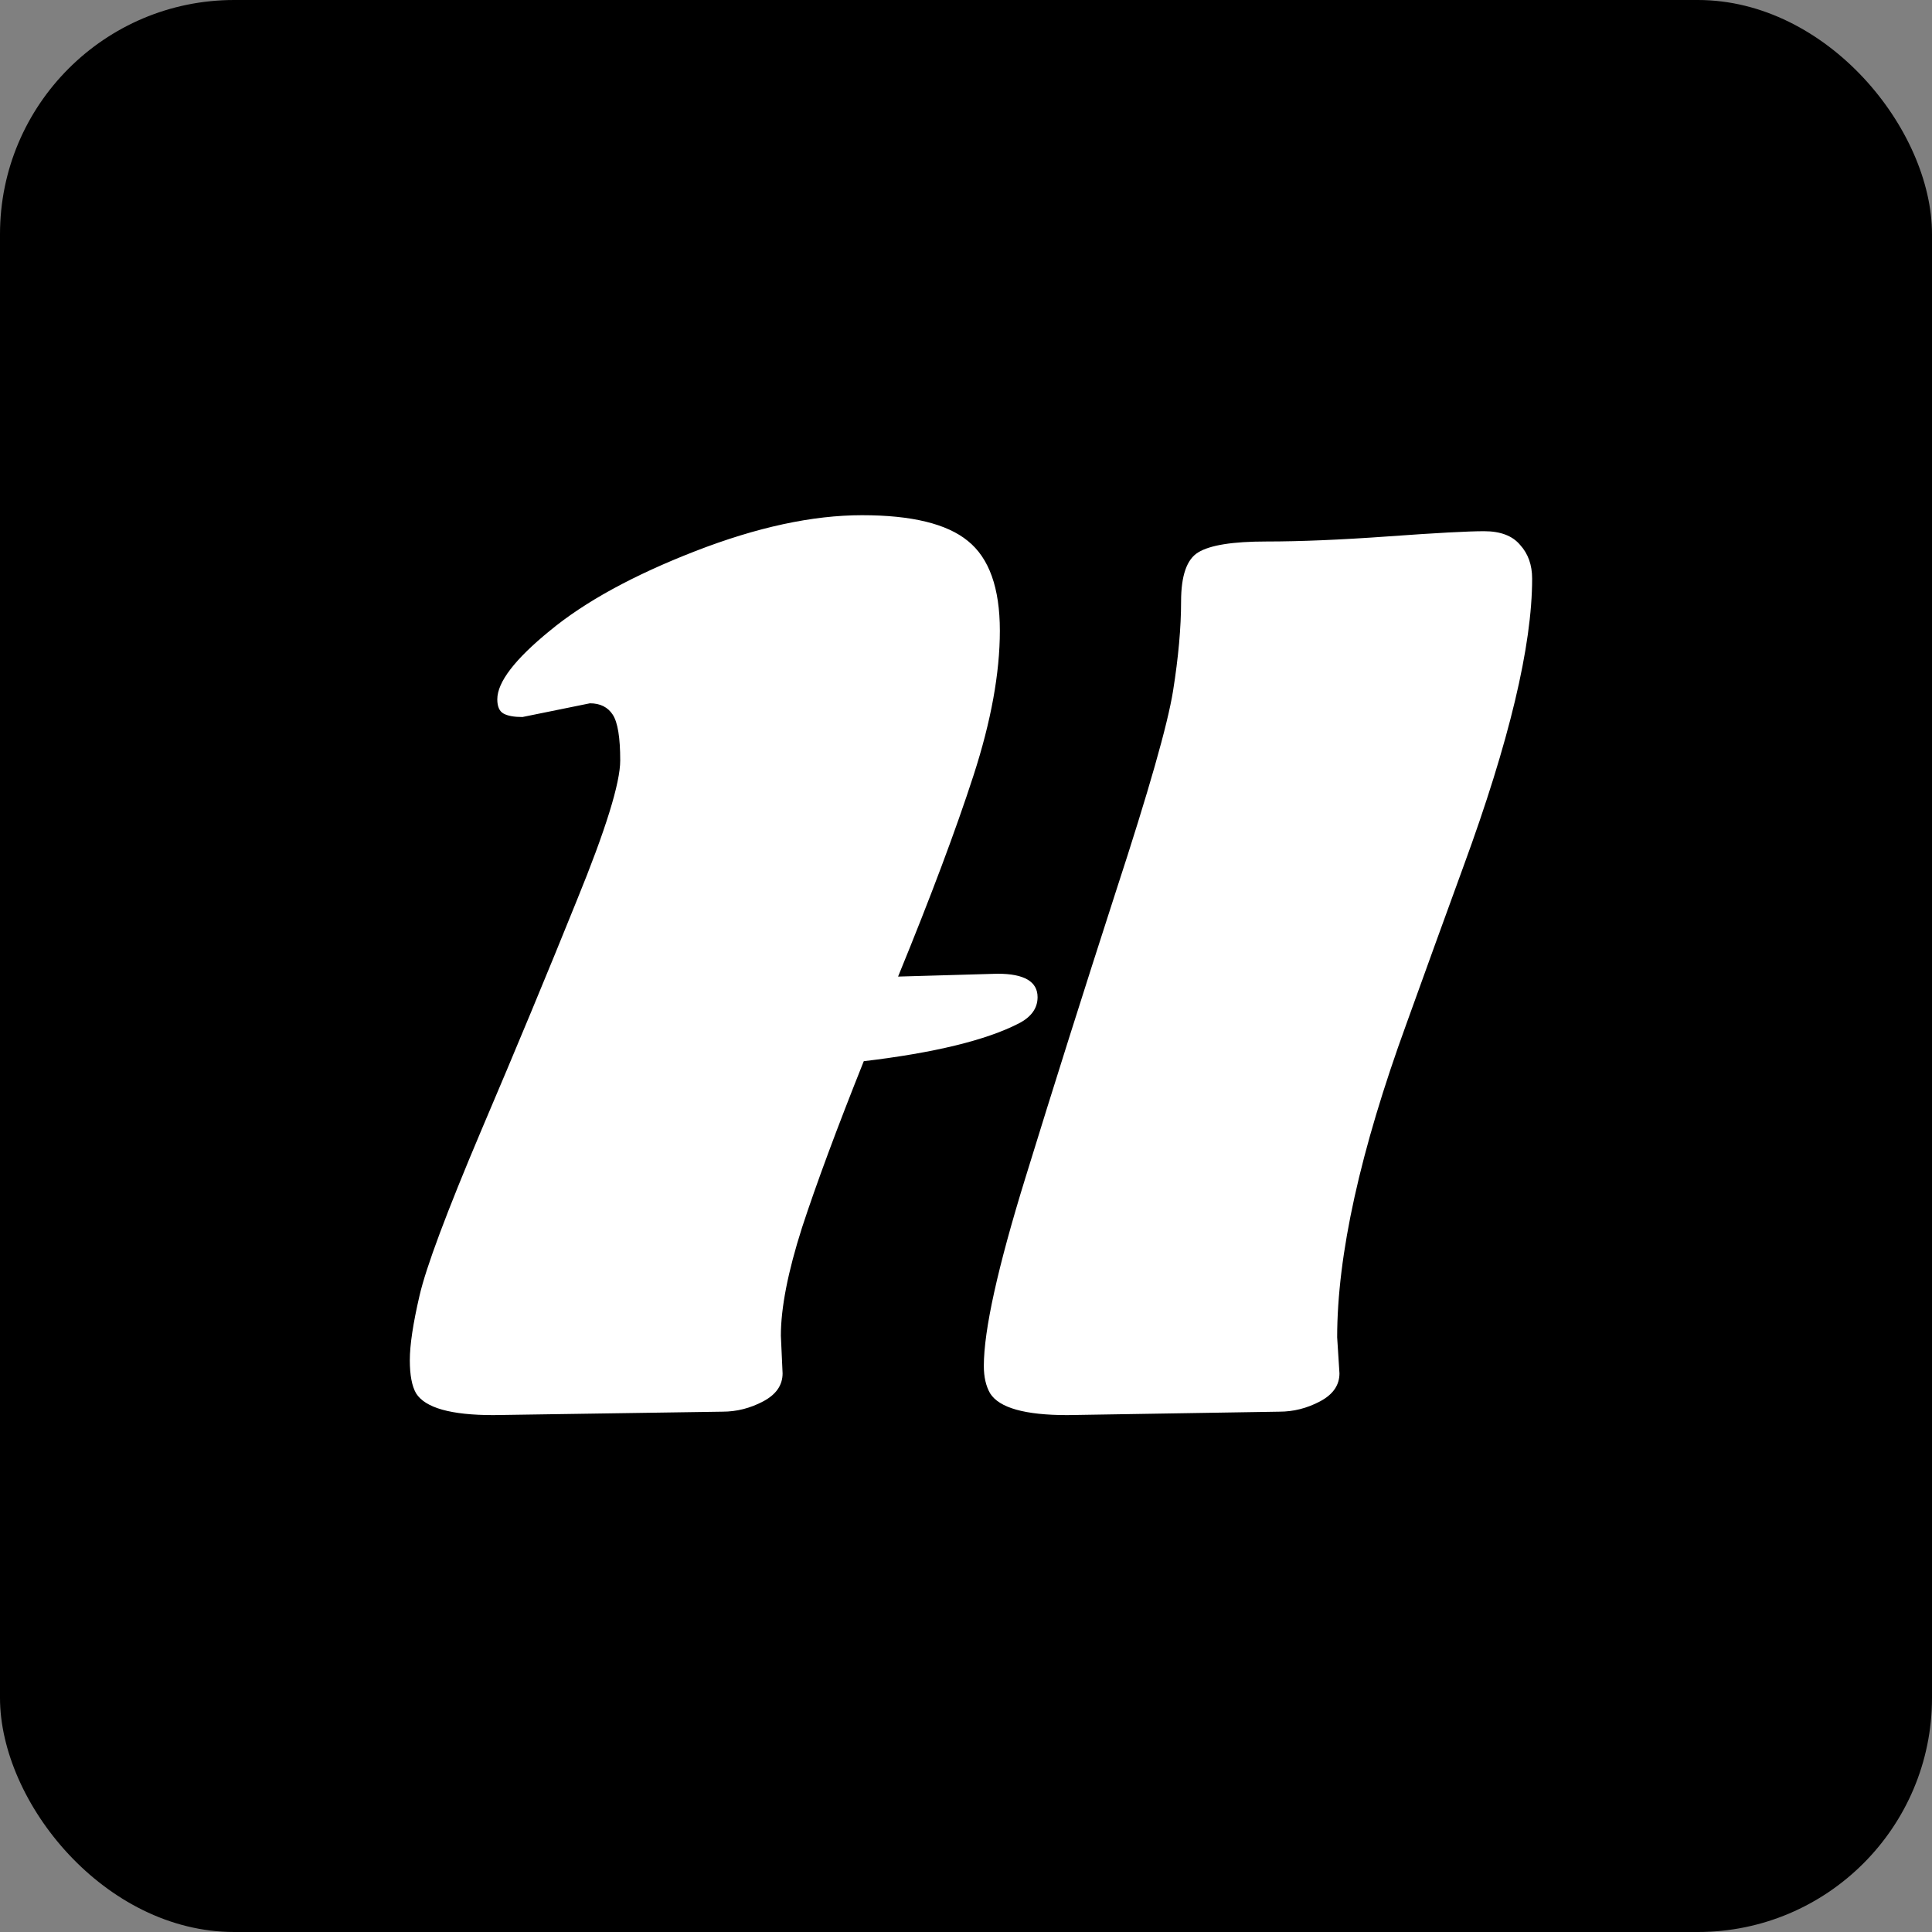 <svg width="165" height="165" viewBox="0 0 165 165" fill="none" xmlns="http://www.w3.org/2000/svg">
<rect x="0" y="0" width="165" height="165" fill="#808080" stroke="none"/>
<rect width="165" height="165" rx="20" fill="black"/>
<path d="M50.381 60.065L44.619 61.236C43.903 61.236 43.366 61.139 43.008 60.943C42.65 60.748 42.471 60.341 42.471 59.723C42.471 58.258 43.968 56.305 46.963 53.863C49.958 51.389 54.092 49.127 59.365 47.076C64.639 45.025 69.391 44 73.623 44C77.855 44 80.866 44.732 82.656 46.197C84.479 47.662 85.391 50.217 85.391 53.863C85.391 57.477 84.642 61.594 83.144 66.217C81.647 70.839 79.499 76.568 76.699 83.404L85.195 83.16C87.474 83.16 88.613 83.828 88.613 85.162C88.613 86.106 88.076 86.855 87.002 87.408C84.203 88.841 79.792 89.915 73.769 90.631C71.491 96.328 69.733 101.064 68.496 104.84C67.292 108.616 66.689 111.692 66.689 114.068L66.836 117.291C66.836 118.3 66.283 119.098 65.176 119.684C64.069 120.27 62.913 120.562 61.709 120.562L42.129 120.855C38.516 120.855 36.318 120.237 35.537 119C35.179 118.382 35 117.438 35 116.168C35 114.866 35.277 113.027 35.83 110.65C36.383 108.242 38.141 103.538 41.103 96.539C44.098 89.508 46.816 82.965 49.258 76.91C51.732 70.856 52.969 66.868 52.969 64.947C52.969 62.994 52.757 61.692 52.334 61.041C51.911 60.39 51.26 60.065 50.381 60.065ZM109.268 120.562L91.152 120.855C87.539 120.855 85.342 120.237 84.561 119C84.203 118.382 84.023 117.6 84.023 116.656C84.023 113.596 85.212 108.225 87.588 100.543C89.964 92.828 92.536 84.69 95.303 76.129C98.102 67.568 99.73 61.855 100.186 58.99C100.641 56.126 100.869 53.587 100.869 51.373C100.869 49.16 101.357 47.76 102.334 47.174C103.343 46.555 105.28 46.246 108.145 46.246C111.042 46.246 114.525 46.1 118.594 45.807C122.663 45.514 125.381 45.367 126.748 45.367C128.148 45.367 129.173 45.758 129.824 46.539C130.508 47.288 130.85 48.248 130.85 49.42C130.85 55.149 128.896 63.336 124.99 73.981C123.363 78.44 121.735 82.932 120.107 87.457C116.169 98.264 114.199 107.184 114.199 114.215L114.395 117.291C114.395 118.3 113.841 119.098 112.734 119.684C111.628 120.27 110.472 120.562 109.268 120.562Z" fill="white"/>
</svg>
